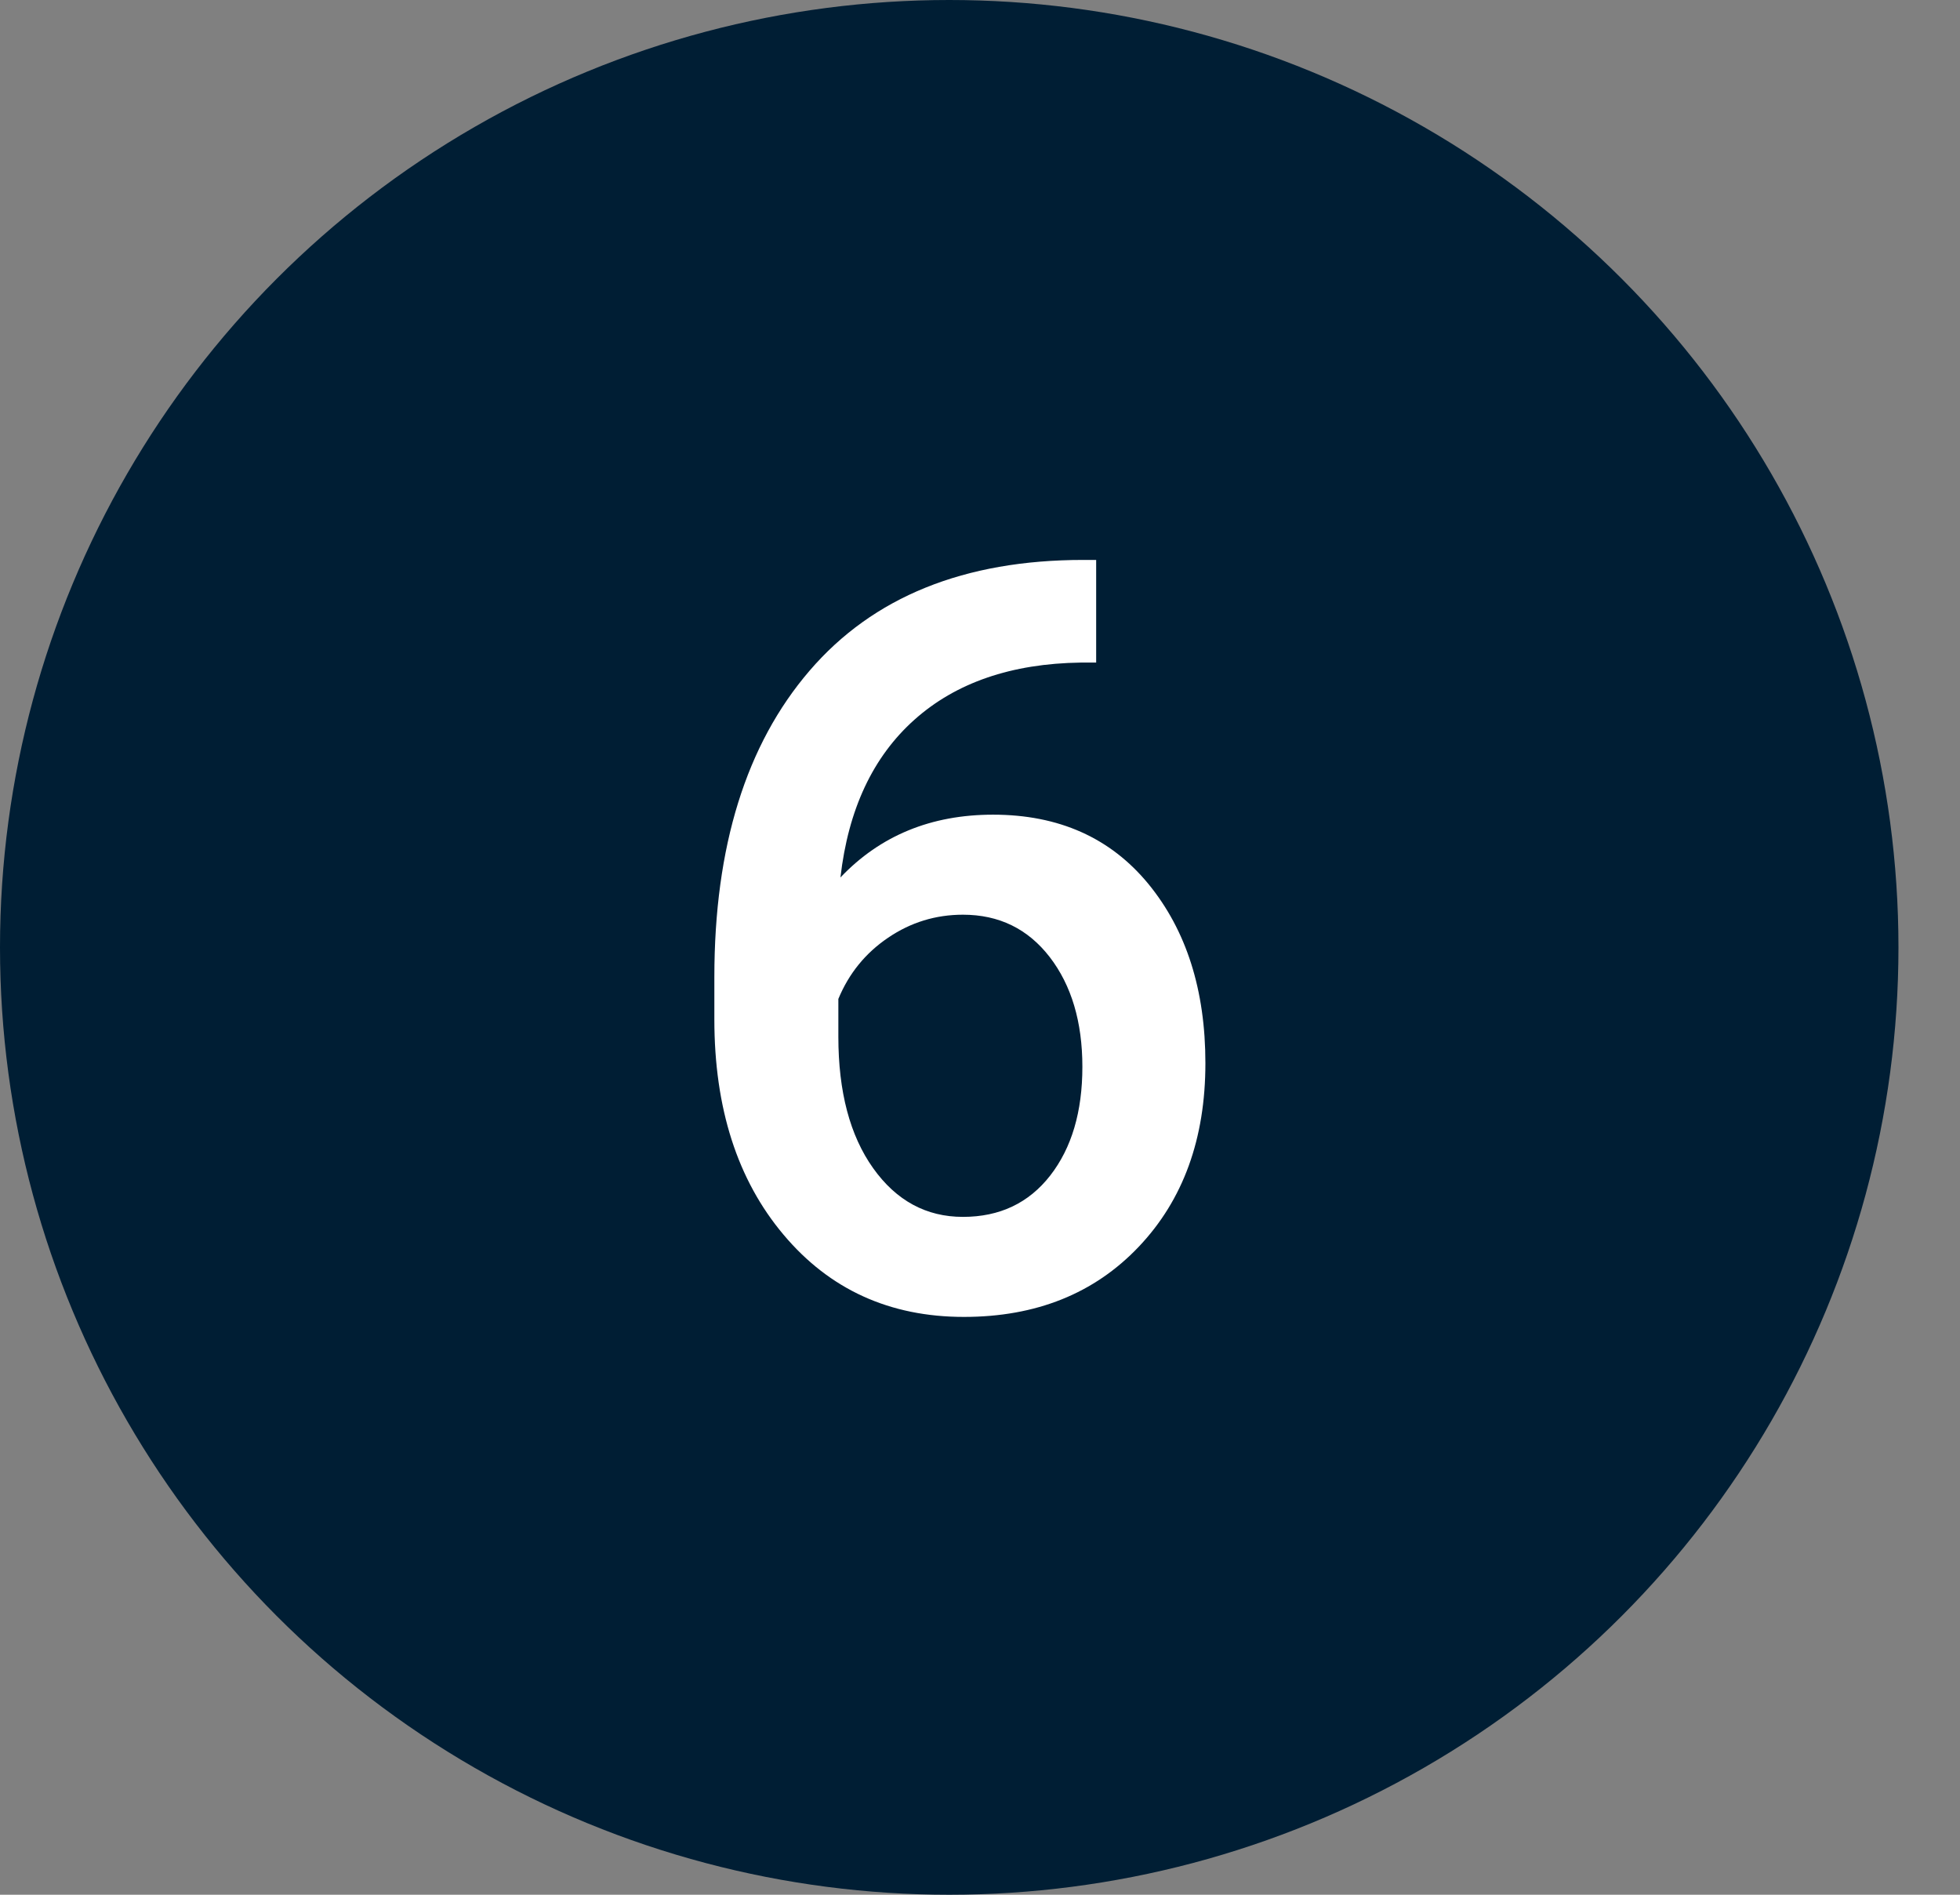 <?xml version="1.0" encoding="UTF-8"?>
<svg width="30px" height="29px" viewBox="0 0 30 29" version="1.1" xmlns="http://www.w3.org/2000/svg" xmlns:xlink="http://www.w3.org/1999/xlink">
    <rect x="0" y="0" width="30" height="29" fill="#808080" stroke="none"/>
    <title>Group</title>
    <g id="Page-1" stroke="none" stroke-width="1" fill="none" fill-rule="evenodd">
        <g id="Setup" transform="translate(-72, -1141)">
            <g id="Group-18" transform="translate(40, 847)">
                <g id="Group-16" transform="translate(32, 56)">
                    <g id="Group" transform="translate(0, 238)">
                        <ellipse id="Oval" fill="#001E34" cx="14.529" cy="14.5" rx="14.529" ry="14.5"></ellipse>
                        <path d="M14.754,20.156 C15.858,20.156 16.75,19.798 17.43,19.082 C18.11,18.366 18.45,17.43 18.45,16.273 C18.45,15.154 18.159,14.24 17.579,13.531 C16.998,12.823 16.205,12.469 15.2,12.469 C14.252,12.469 13.473,12.789 12.864,13.43 C12.983,12.388 13.361,11.583 13.996,11.016 C14.632,10.448 15.481,10.156 16.543,10.141 L16.543,10.141 L16.778,10.141 L16.778,8.57 L16.582,8.57 C14.76,8.57 13.362,9.135 12.391,10.266 C11.42,11.396 10.934,12.958 10.934,14.953 L10.934,14.953 L10.934,15.602 C10.934,16.961 11.287,18.06 11.993,18.898 C12.698,19.737 13.619,20.156 14.754,20.156 Z M14.739,18.625 C14.176,18.625 13.718,18.376 13.364,17.879 C13.01,17.382 12.832,16.711 12.832,15.867 L12.832,15.867 L12.832,15.289 C12.994,14.898 13.248,14.586 13.594,14.352 C13.94,14.117 14.322,14 14.739,14 C15.291,14 15.733,14.216 16.067,14.648 C16.4,15.081 16.567,15.641 16.567,16.328 C16.567,17.016 16.403,17.57 16.075,17.992 C15.746,18.414 15.301,18.625 14.739,18.625 Z" id="6" fill="#FFFFFF" fill-rule="nonzero"></path>
                    </g>
                </g>
            </g>
        </g>
    </g>
</svg>